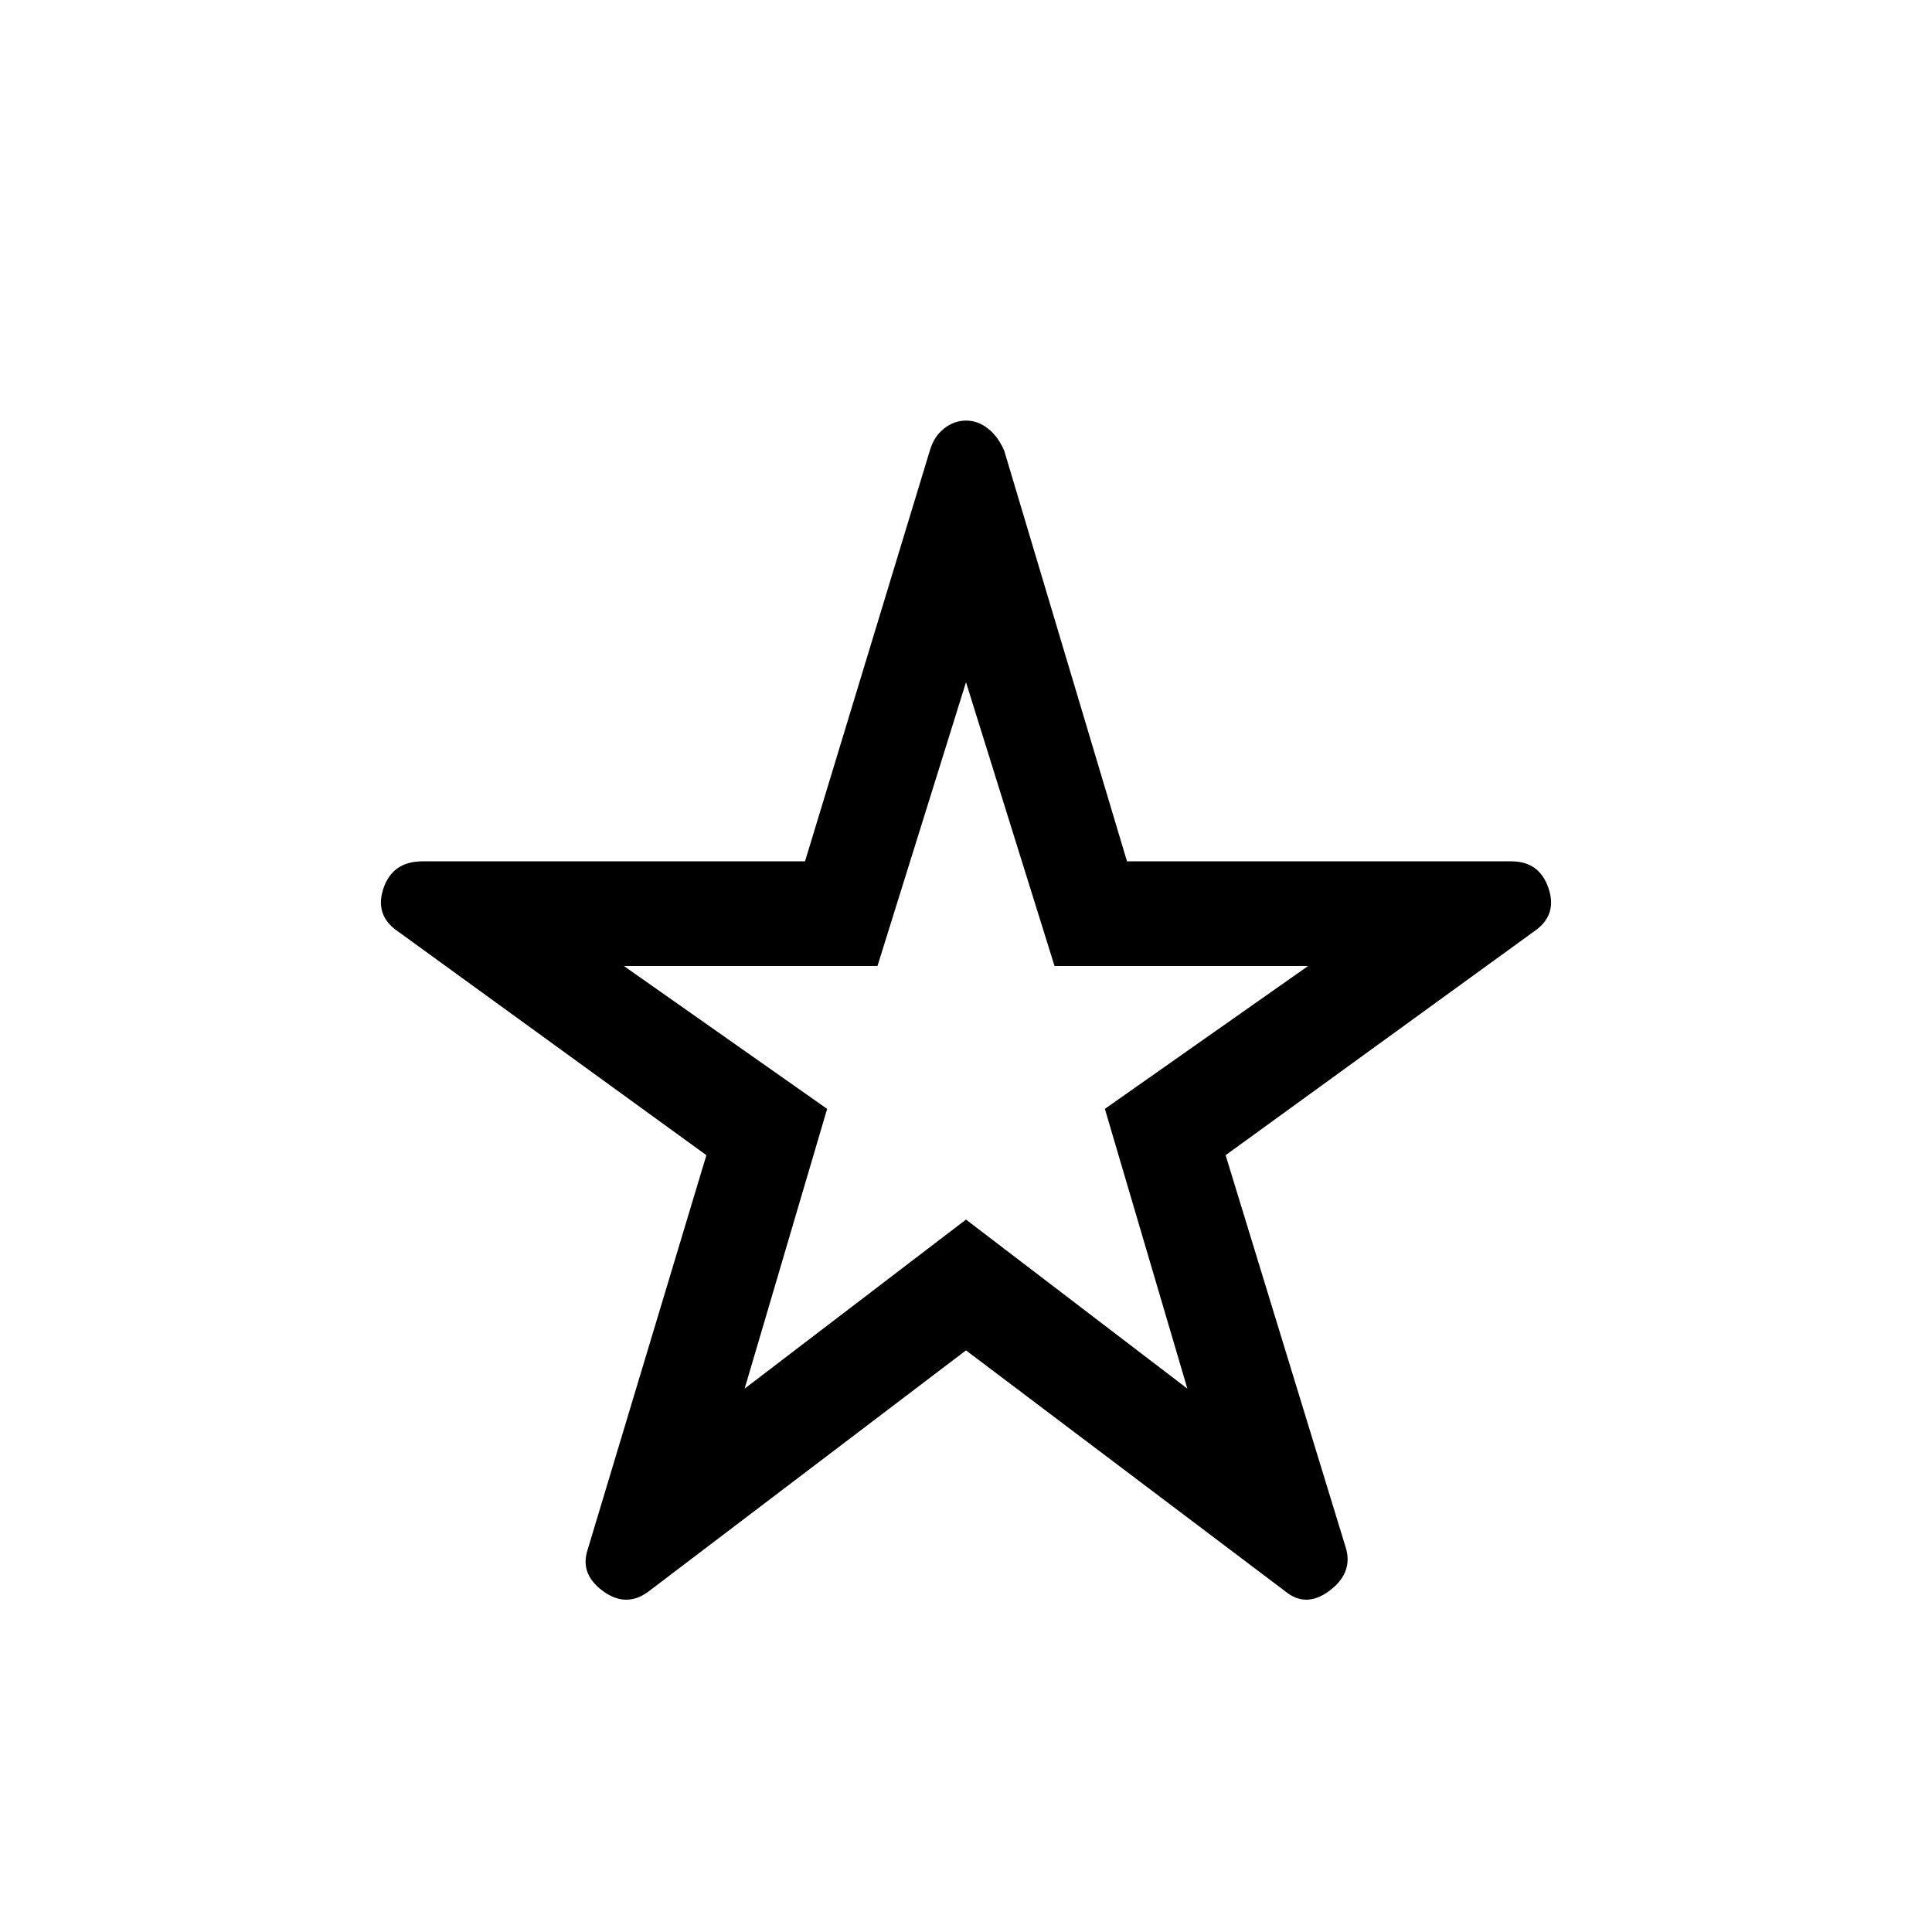 <svg xmlns="http://www.w3.org/2000/svg" height="40" width="40"><path d="M20 21.417Zm-6.583 11.541q-.459.334-.938-.02-.479-.355-.312-.855l2.458-8.166-6.375-4.625q-.5-.334-.312-.896.187-.563.812-.563h7.917l2.583-8.5q.083-.291.292-.458.208-.167.458-.167t.458.167q.209.167.334.458l2.541 8.5h7.959q.583 0 .77.563.188.562-.312.896l-6.375 4.625 2.5 8.166q.125.5-.354.855-.479.354-.896.02l-6.625-5Zm2-4.208L20 25.25l4.583 3.5-1.708-5.792L27.083 20h-5.25L20 14.125 18.167 20h-5.25l4.208 2.958Z"/></svg>